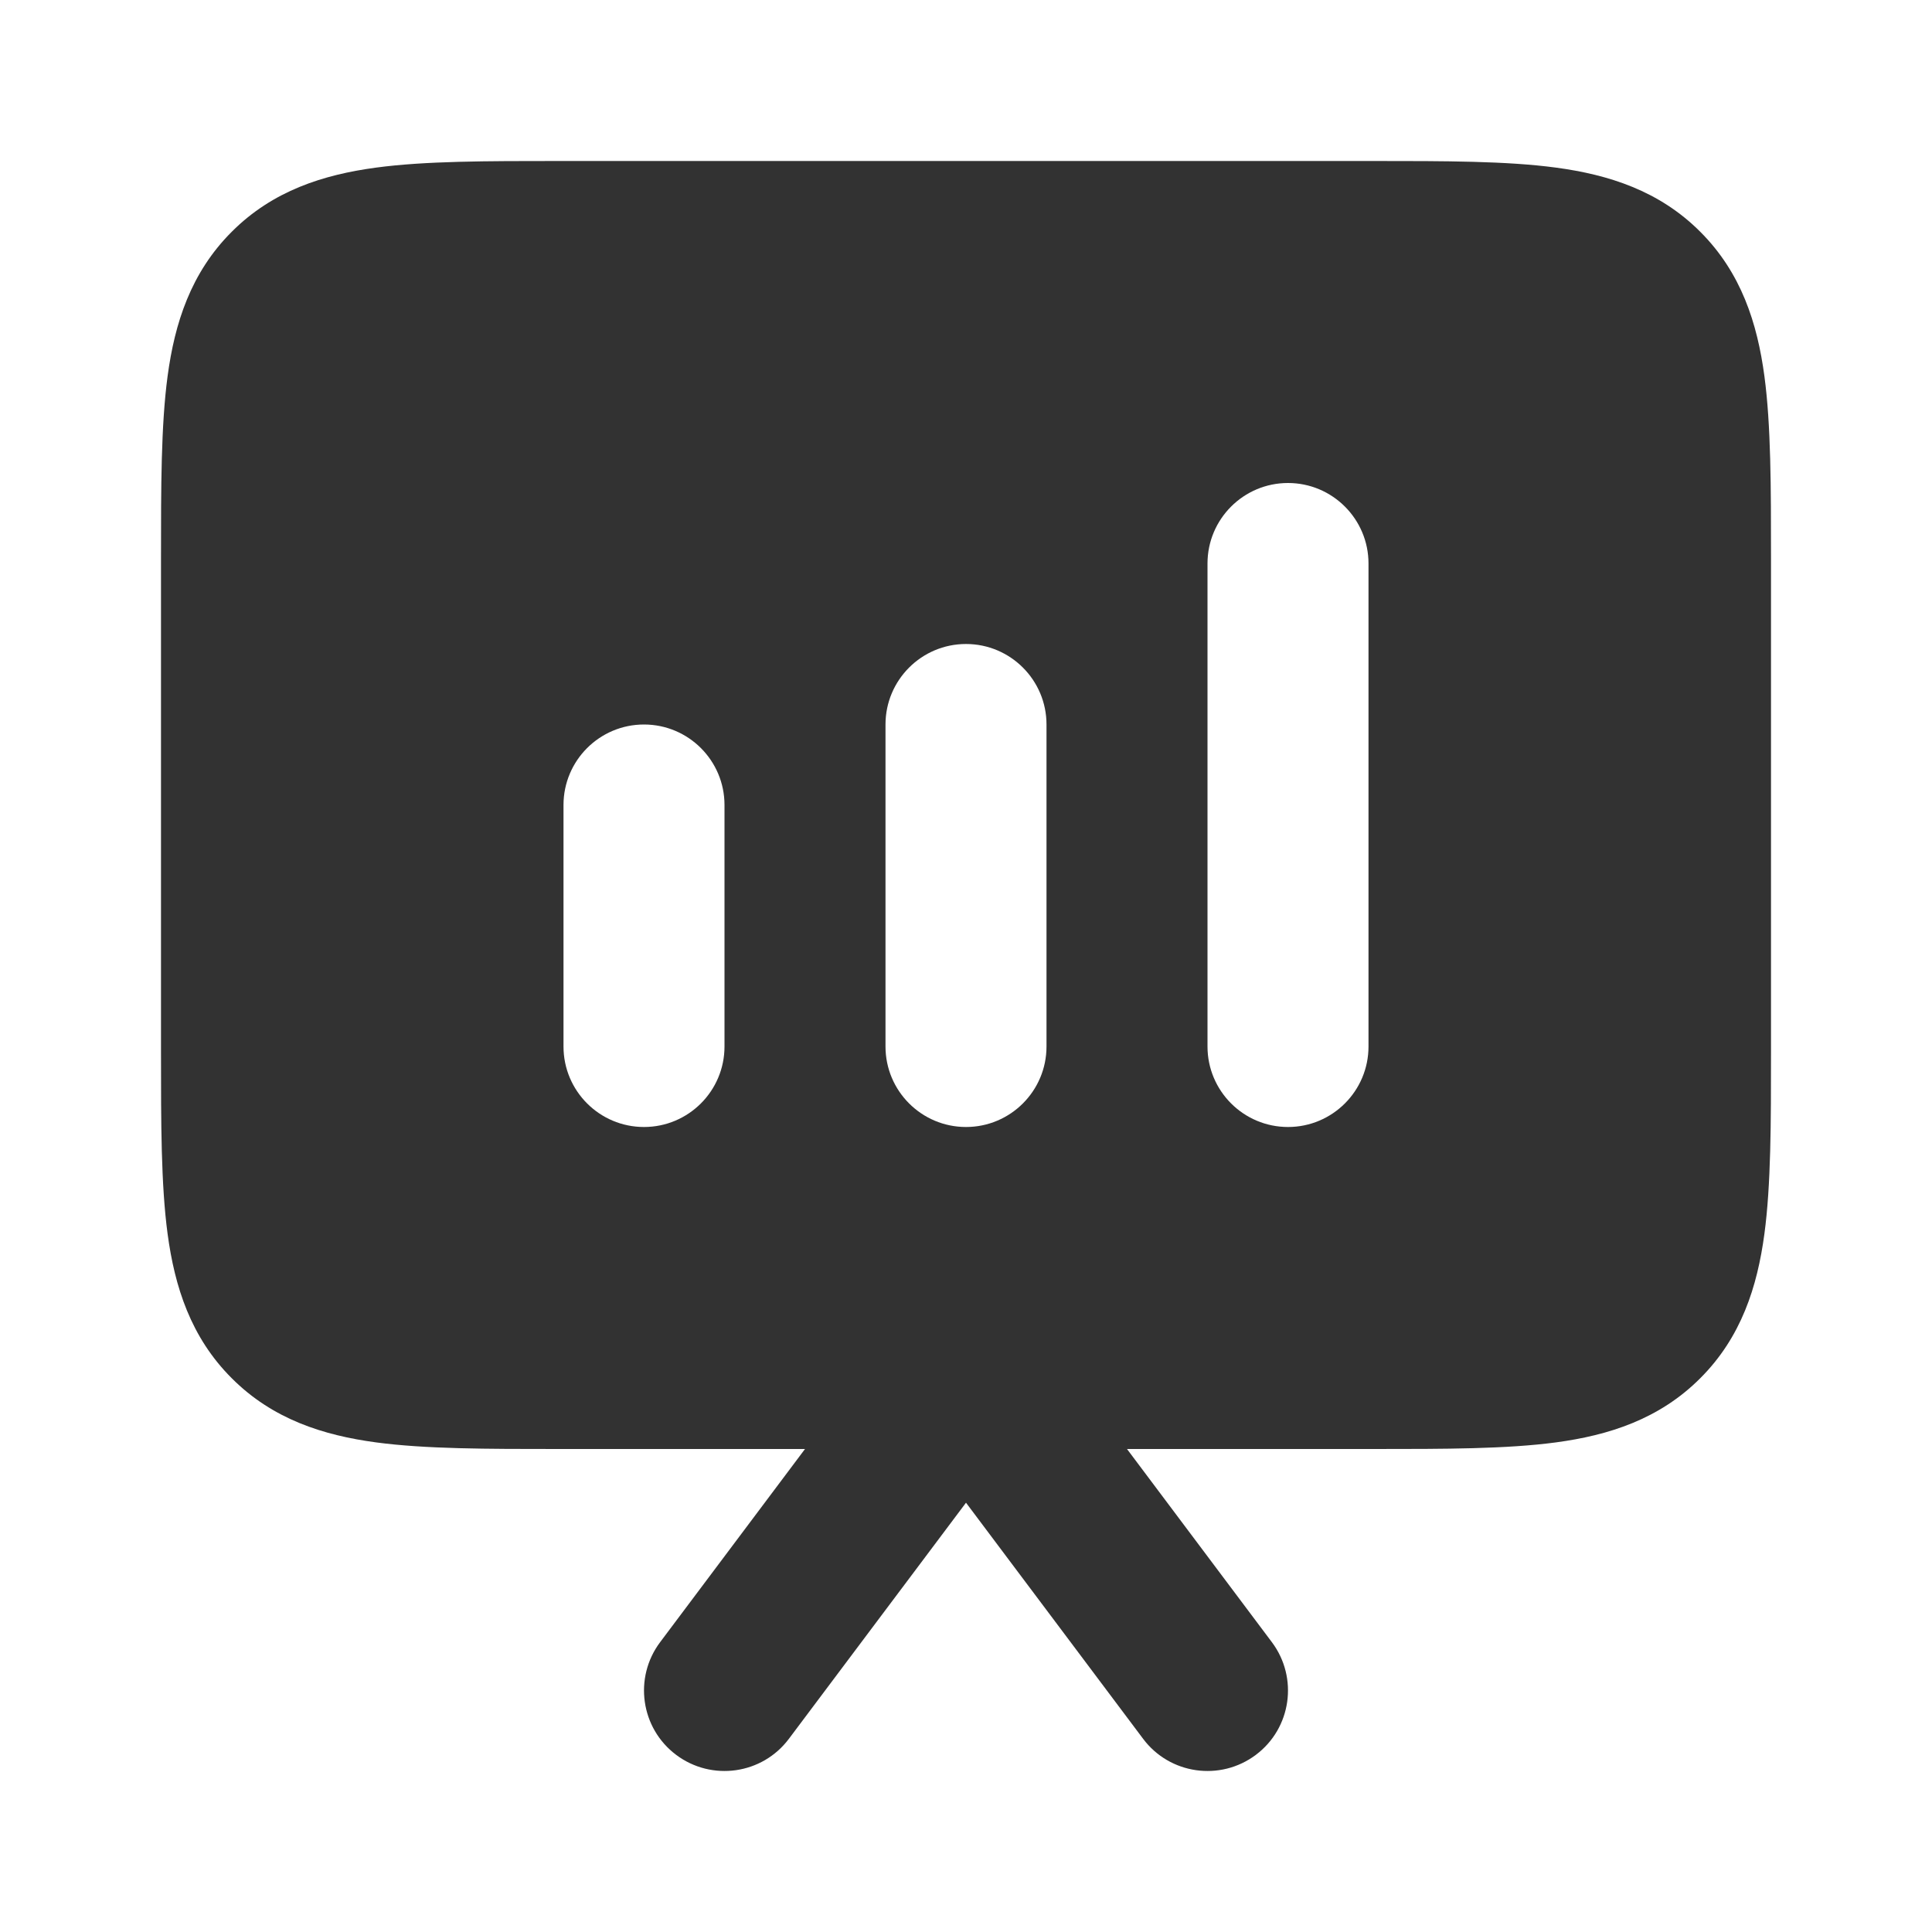 <?xml version="1.0" encoding="utf-8"?><!-- Uploaded to: SVG Repo, www.svgrepo.com, Generator: SVG Repo Mixer Tools -->
<svg width="800px" height="800px" viewBox="0 0 24 24" fill="none" xmlns="http://www.w3.org/2000/svg">
<rect width="24" height="24" fill="white"/>
<path fill-rule="evenodd" clip-rule="evenodd" d="M22 7L22 6.934C22 6.048 22 5.284 21.918 4.672C21.83 4.017 21.631 3.388 21.121 2.879C20.612 2.369 19.983 2.17 19.328 2.082C18.716 2 17.952 2 17.066 2L17 2L6.934 2C6.048 2 5.284 2 4.672 2.082C4.017 2.17 3.388 2.369 2.879 2.879C2.369 3.388 2.17 4.017 2.082 4.672C2 5.284 2 6.048 2 6.934L2 13.066C2 13.952 2 14.716 2.082 15.328C2.17 15.983 2.369 16.612 2.879 17.121C3.388 17.631 4.017 17.83 4.672 17.918C5.284 18 6.048 18 6.934 18H6.934H10L8.2 20.4C7.869 20.842 7.958 21.469 8.4 21.8C8.842 22.131 9.469 22.042 9.8 21.6L12 18.667L14.2 21.6C14.531 22.042 15.158 22.131 15.6 21.8C16.042 21.469 16.131 20.842 15.8 20.4L14 18H17.066C17.952 18 18.716 18 19.328 17.918C19.983 17.83 20.612 17.631 21.121 17.121C21.631 16.612 21.83 15.983 21.918 15.328C22 14.716 22 13.952 22 13.066L22 7ZM16 6C16.552 6 17 6.448 17 7L17 13C17 13.552 16.552 14 16 14C15.448 14 15 13.552 15 13L15 7C15 6.448 15.448 6 16 6ZM12 8C12.552 8 13 8.448 13 9L13 13C13 13.552 12.552 14 12 14C11.448 14 11 13.552 11 13L11 9C11 8.448 11.448 8 12 8ZM9 10C9 9.448 8.552 9 8 9C7.448 9 7 9.448 7 10V13C7 13.552 7.448 14 8 14C8.552 14 9 13.552 9 13L9 10Z" fill="#323232"/>
</svg>